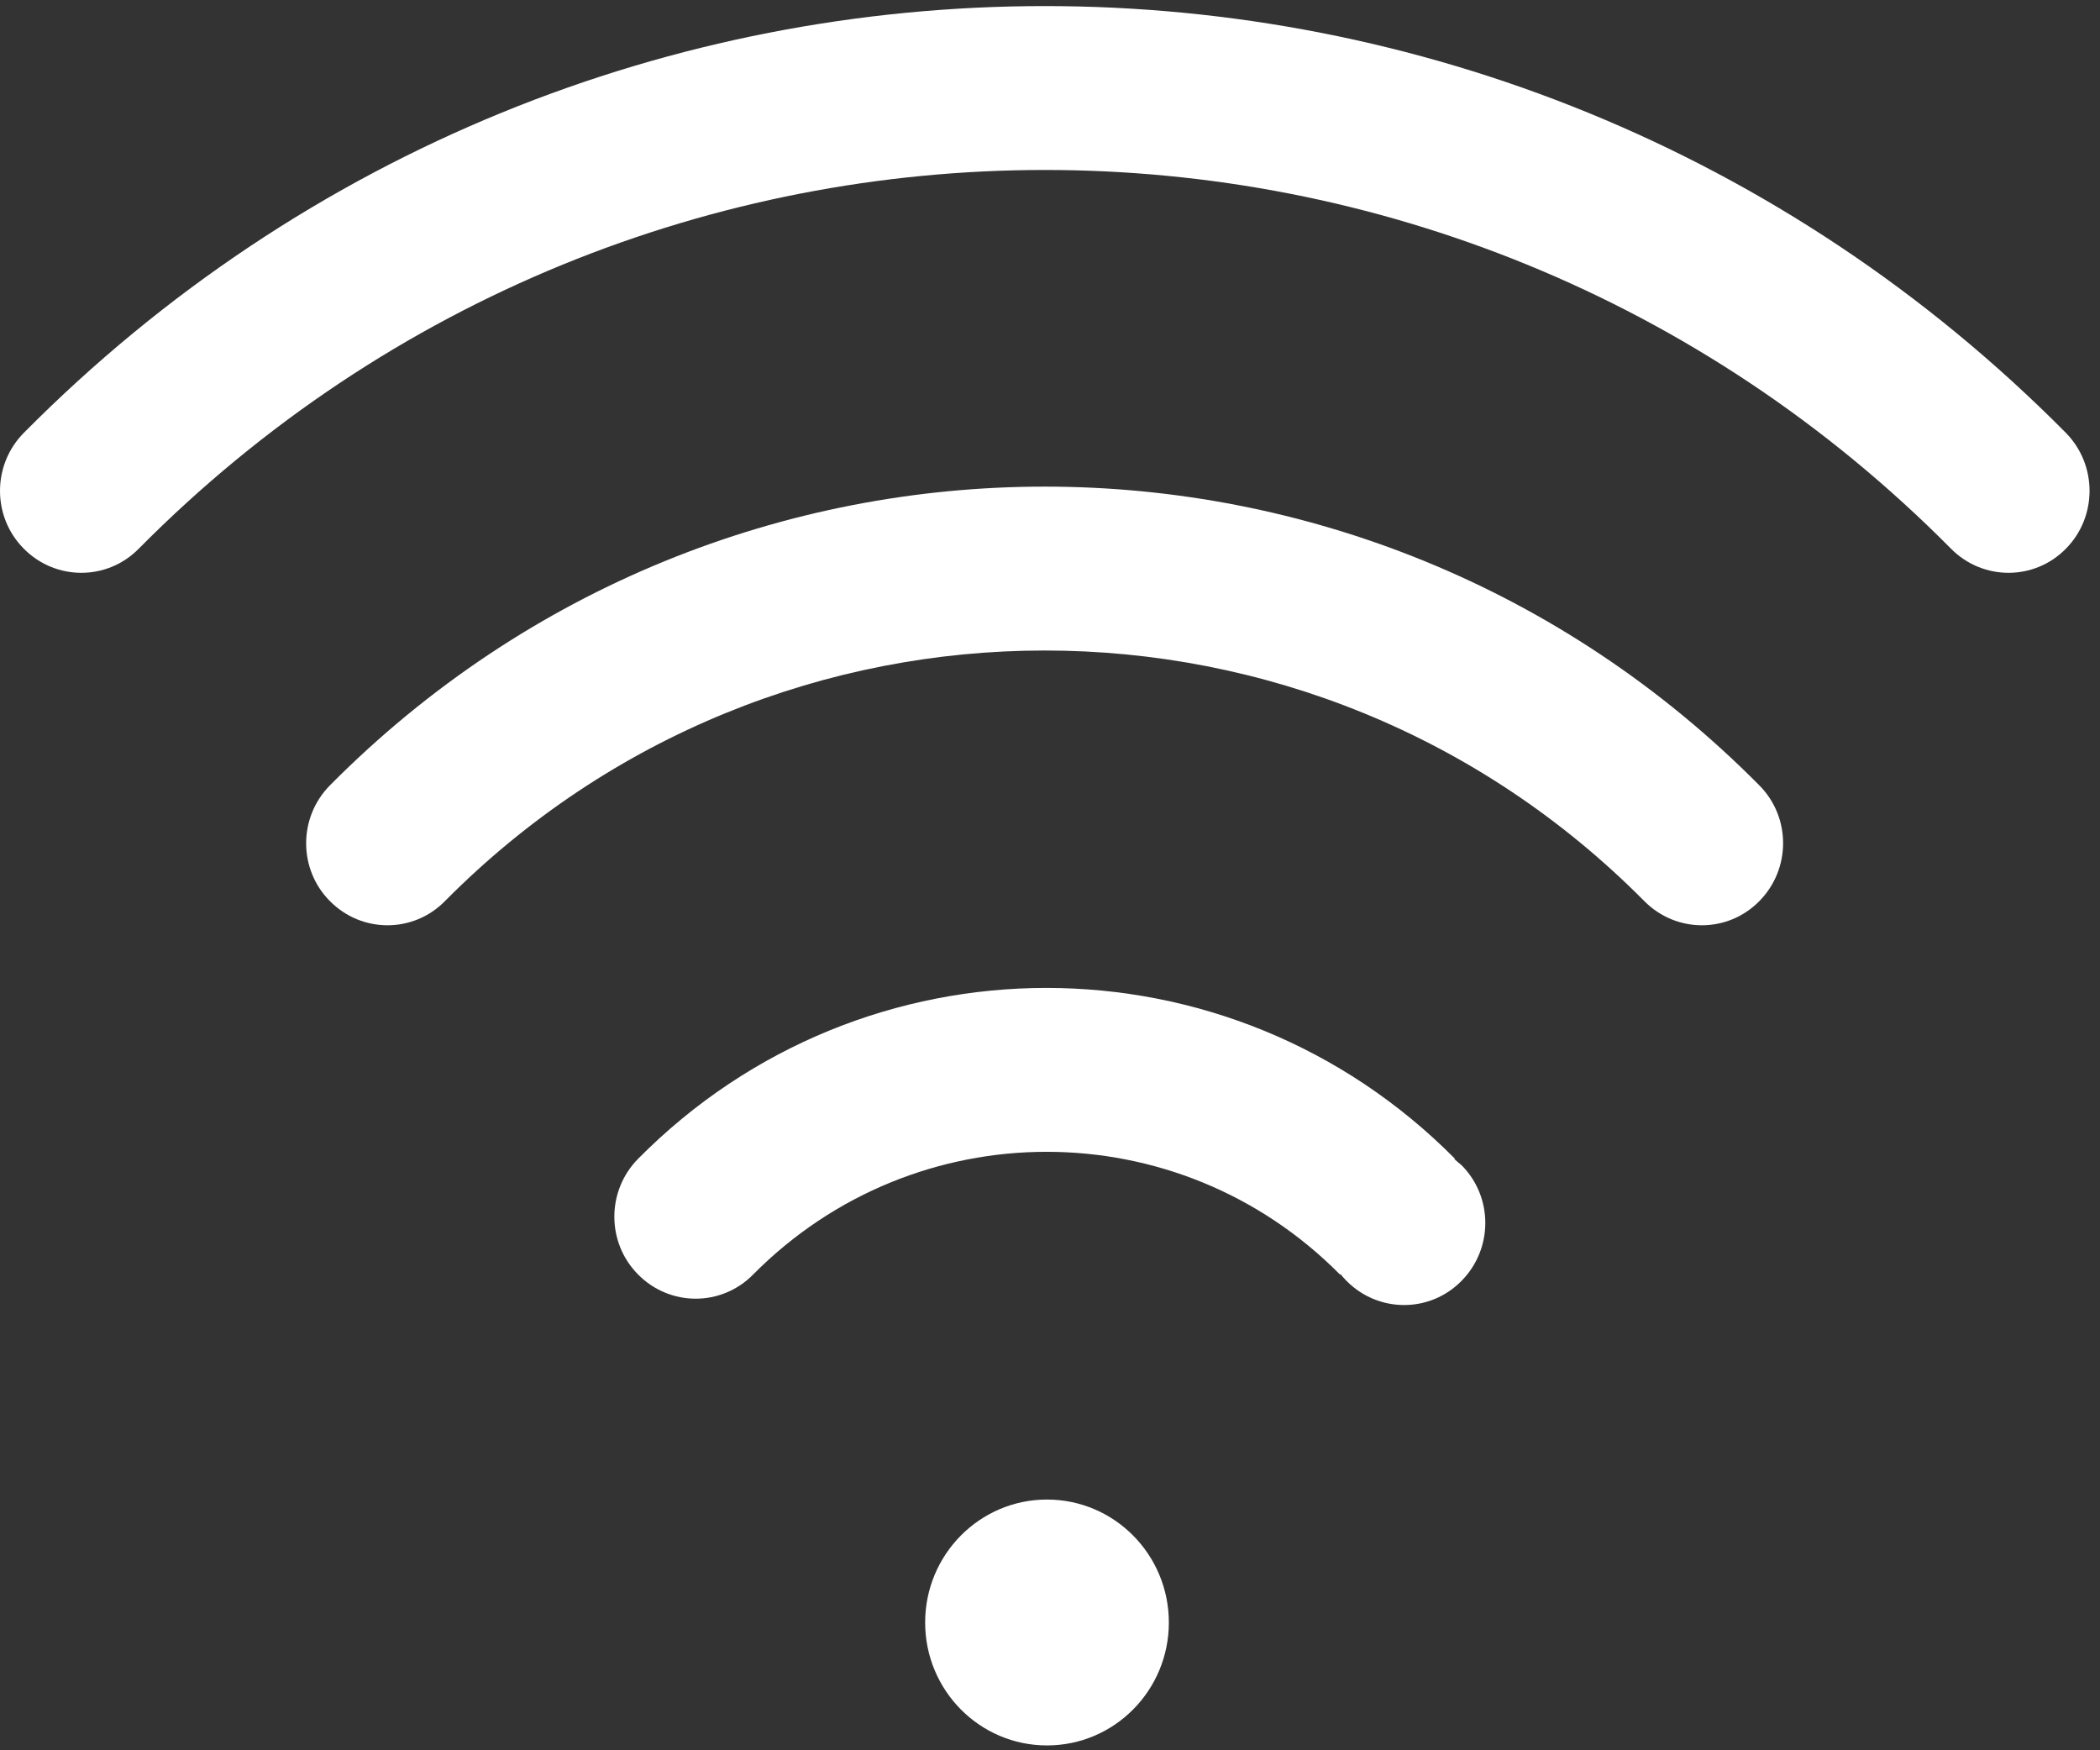 ﻿<?xml version="1.0" encoding="utf-8"?>
<svg version="1.1" xmlns:xlink="http://www.w3.org/1999/xlink" width="42px" height="35px" xmlns="http://www.w3.org/2000/svg">
  <rect width="100%" height="100%" fill="#333333" stroke="none"/>
  <g transform="matrix(1 0 0 1 -402 -2170 )">
    <path d="M 41.317 10.973  C 41.949 10.335  41.949 9.297  41.317 8.655  C 30.041 -2.723  11.753 -2.723  0.477 8.655  C -0.159 9.297  -0.159 10.335  0.477 10.973  C 1.113 11.615  2.142 11.615  2.774 10.973  C 12.782 0.874  29.012 0.874  39.021 10.973  C 39.657 11.615  40.686 11.615  41.317 10.973  Z M 6.6 15.703  C 5.964 16.345  5.964 17.383  6.6 18.021  C 7.237 18.663  8.265 18.663  8.897 18.021  C 15.521 11.337  26.265 11.337  32.888 18.021  C 33.525 18.663  34.553 18.663  35.185 18.021  C 35.821 17.379  35.821 16.341  35.185 15.703  C 27.293 7.74  14.497 7.74  6.6 15.703  Z M 29.229 23.298  C 29.179 23.257  29.134 23.22  29.089 23.179  L 29.098 23.17  C 24.586 18.617  17.272 18.617  12.764 23.17  C 12.128 23.812  12.128 24.85  12.764 25.488  C 13.4 26.13  14.429 26.13  15.061 25.488  C 18.305 22.214  23.562 22.214  26.801 25.488  L 26.81 25.479  C 26.849 25.526  26.889 25.572  26.932 25.615  C 27.569 26.257  28.597 26.257  29.229 25.615  C 29.865 24.973  29.865 23.935  29.229 23.298  Z M 20.94 29.986  C 19.594 29.986  18.503 31.087  18.503 32.445  C 18.503 33.803  19.594 34.903  20.94 34.903  C 22.286 34.903  23.377 33.803  23.377 32.445  C 23.377 31.087  22.286 29.986  20.94 29.986  Z " fill-rule="nonzero" fill="#ffffff" stroke="none" transform="matrix(1 0 0 1 402 2170 )" />
  </g>
</svg>